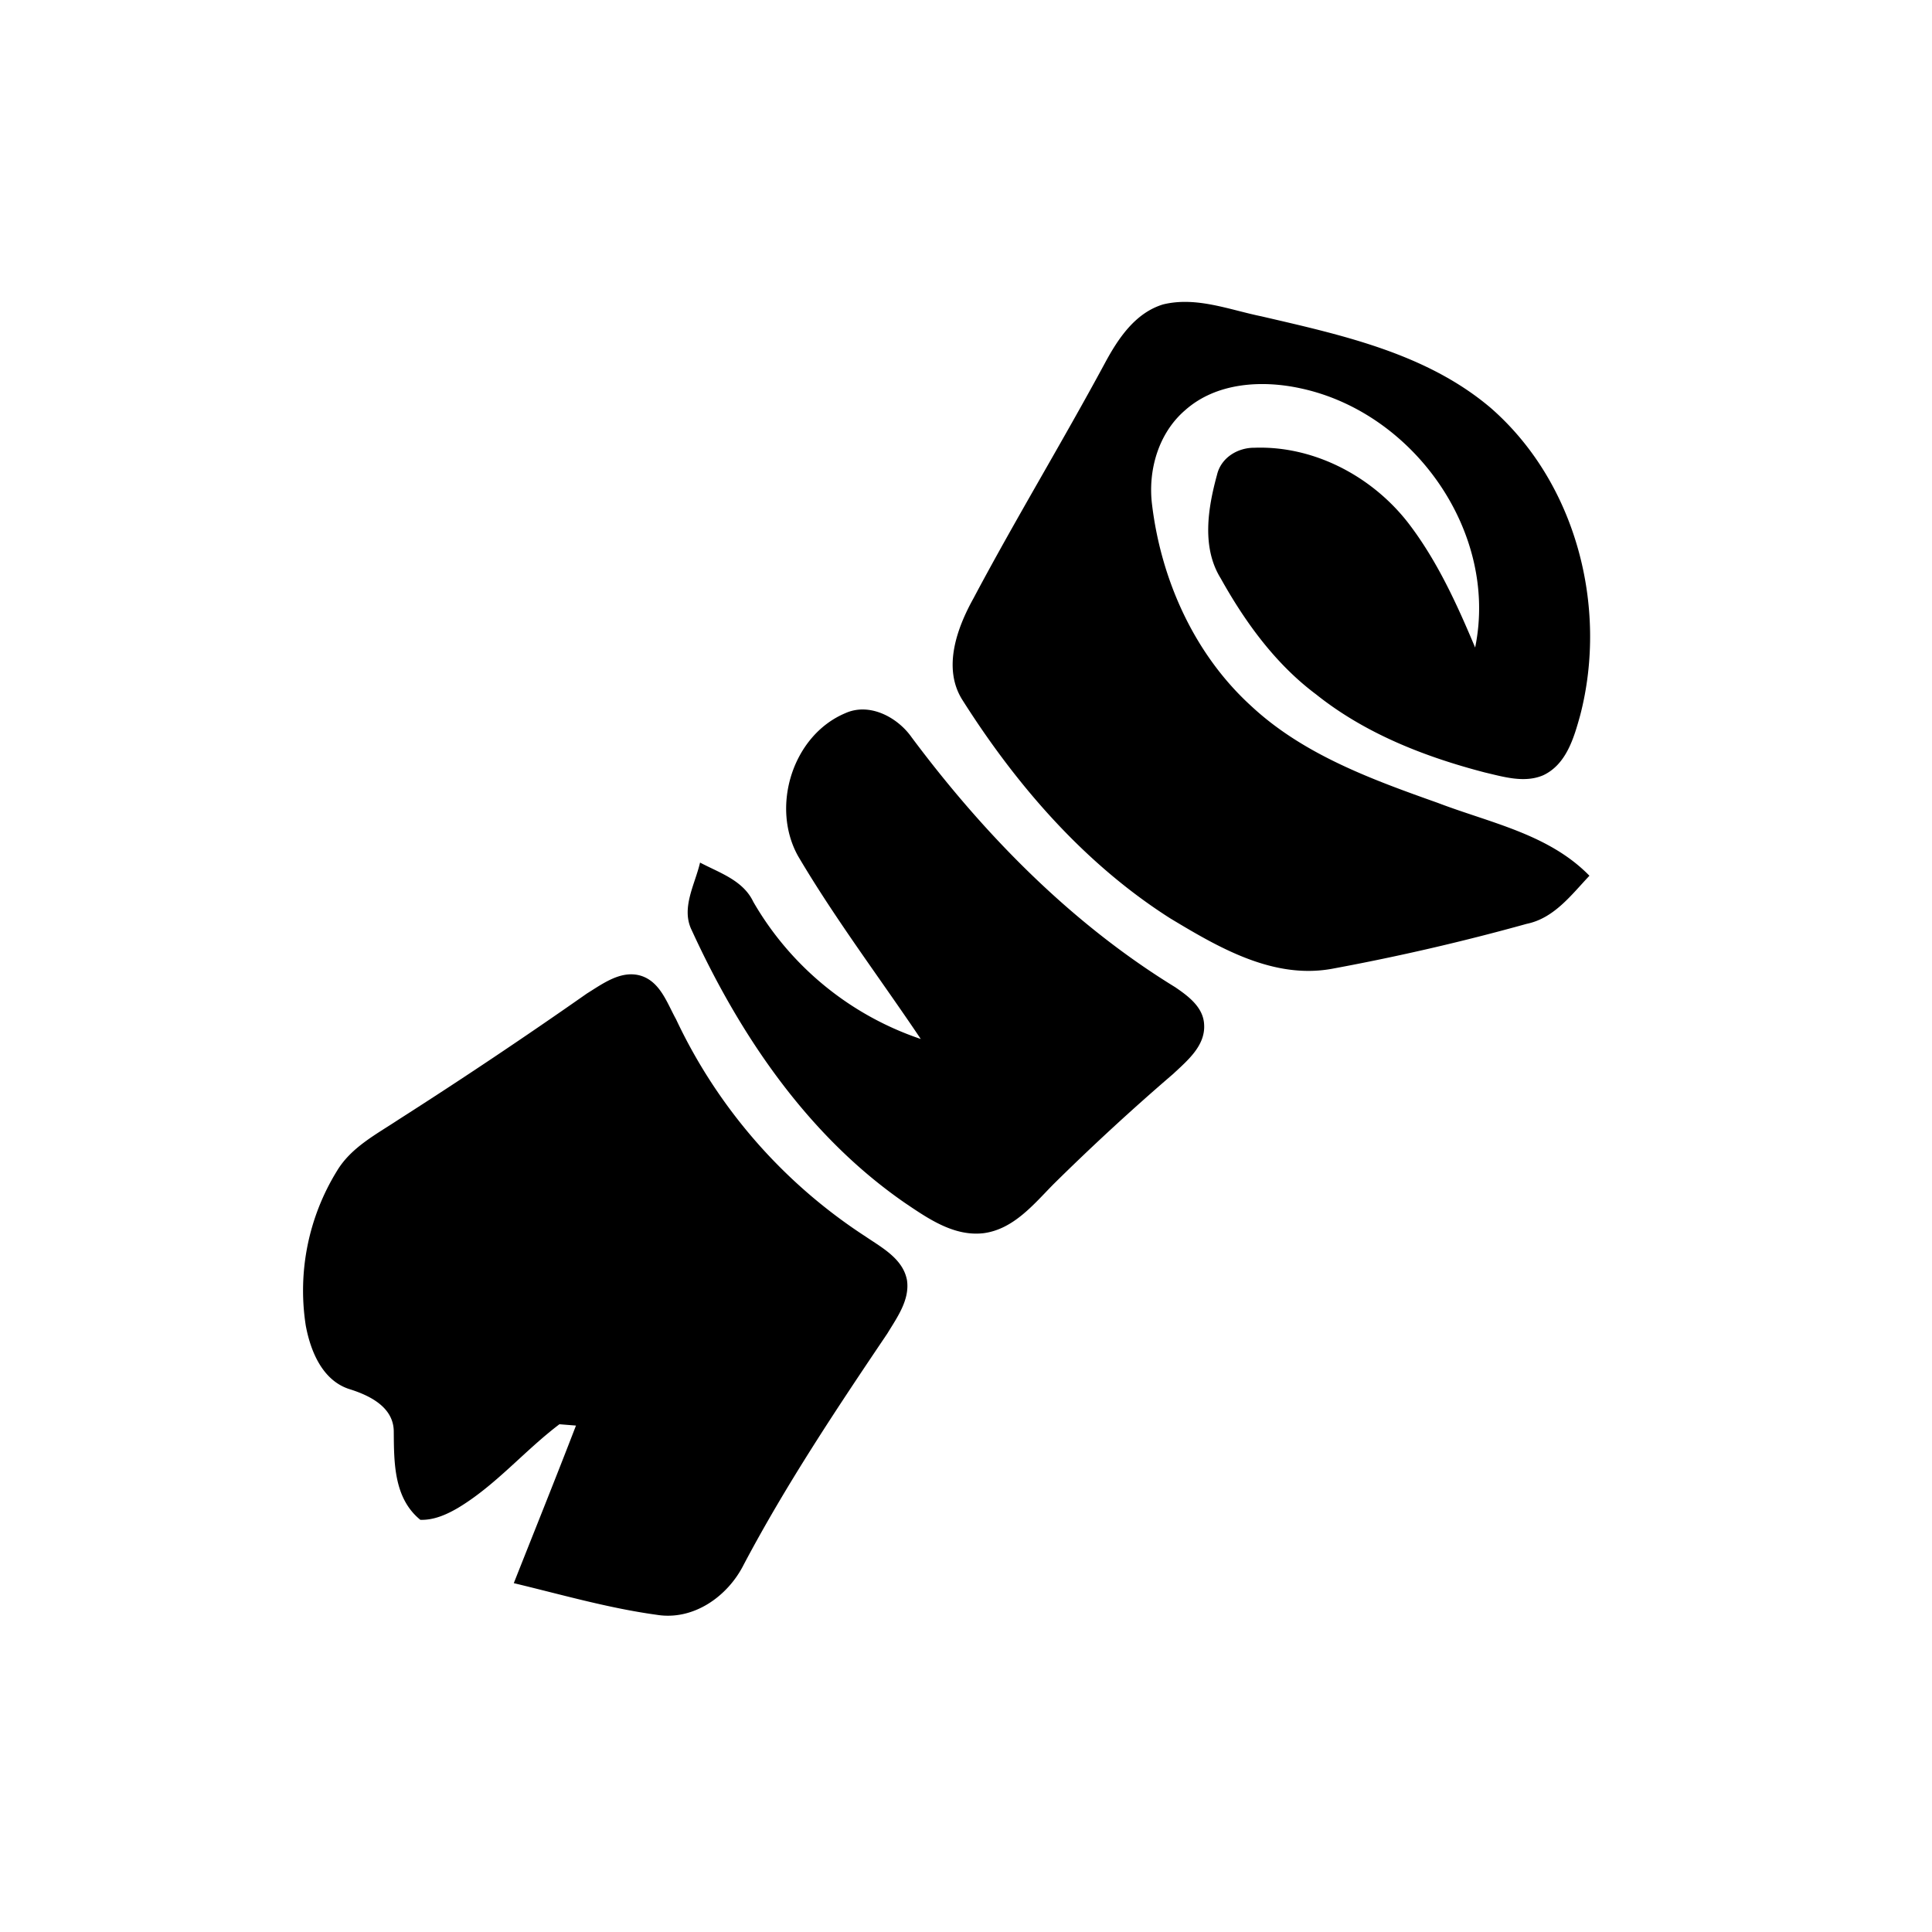 <svg viewBox="0 0 32 32"><path d="M18.302 6.012c.217-.403.5-.83.963-.97.55-.134 1.093.088 1.626.197 1.328.309 2.736.612 3.803 1.52 1.41 1.232 1.944 3.293 1.48 5.084-.104.376-.23.818-.614.998-.309.132-.653.027-.964-.046-1-.26-1.986-.645-2.8-1.296-.671-.502-1.173-1.195-1.578-1.921-.318-.514-.211-1.164-.06-1.715.067-.283.342-.45.623-.447.983-.034 1.941.472 2.54 1.241.48.623.809 1.347 1.112 2.068.392-1.908-1.016-3.89-2.887-4.292-.646-.142-1.4-.098-1.916.361-.444.381-.62.999-.548 1.568.152 1.25.703 2.477 1.642 3.332.864.805 1.997 1.216 3.09 1.604.867.332 1.838.516 2.512 1.207-.3.317-.585.704-1.04.797a37.356 37.356 0 0 1-3.191.738c-.988.195-1.9-.34-2.712-.829-1.423-.905-2.55-2.207-3.446-3.623-.327-.524-.088-1.184.187-1.678.698-1.315 1.471-2.587 2.178-3.898ZM14 11.813c.401-.182.865.065 1.1.4 1.204 1.613 2.641 3.08 4.365 4.138.215.147.465.33.479.617.023.354-.28.601-.513.82a38.933 38.933 0 0 0-1.986 1.83c-.326.332-.658.74-1.15.807-.489.059-.916-.237-1.301-.497-1.604-1.106-2.733-2.768-3.536-4.519-.183-.367.053-.758.137-1.122.322.17.713.293.882.65a5.075 5.075 0 0 0 2.774 2.272c-.677-1.008-1.413-1.98-2.031-3.027-.458-.816-.095-2 .78-2.369Zm-4.278 4.642c.265-.164.569-.394.898-.292.318.103.43.453.577.718a8.71 8.71 0 0 0 3.14 3.6c.273.186.622.37.686.726.046.326-.164.613-.325.879-.84 1.246-1.677 2.5-2.38 3.83-.265.527-.833.93-1.442.83-.801-.11-1.58-.336-2.366-.524.344-.87.694-1.737 1.03-2.61l-.274-.022c-.58.438-1.055 1.012-1.684 1.388-.189.11-.397.202-.62.195-.44-.358-.436-.946-.44-1.462-.002-.402-.392-.594-.722-.699-.457-.138-.657-.63-.736-1.059a3.775 3.775 0 0 1 .518-2.56c.234-.39.648-.603 1.013-.845a87.26 87.26 0 0 0 3.127-2.093Z"/></svg>